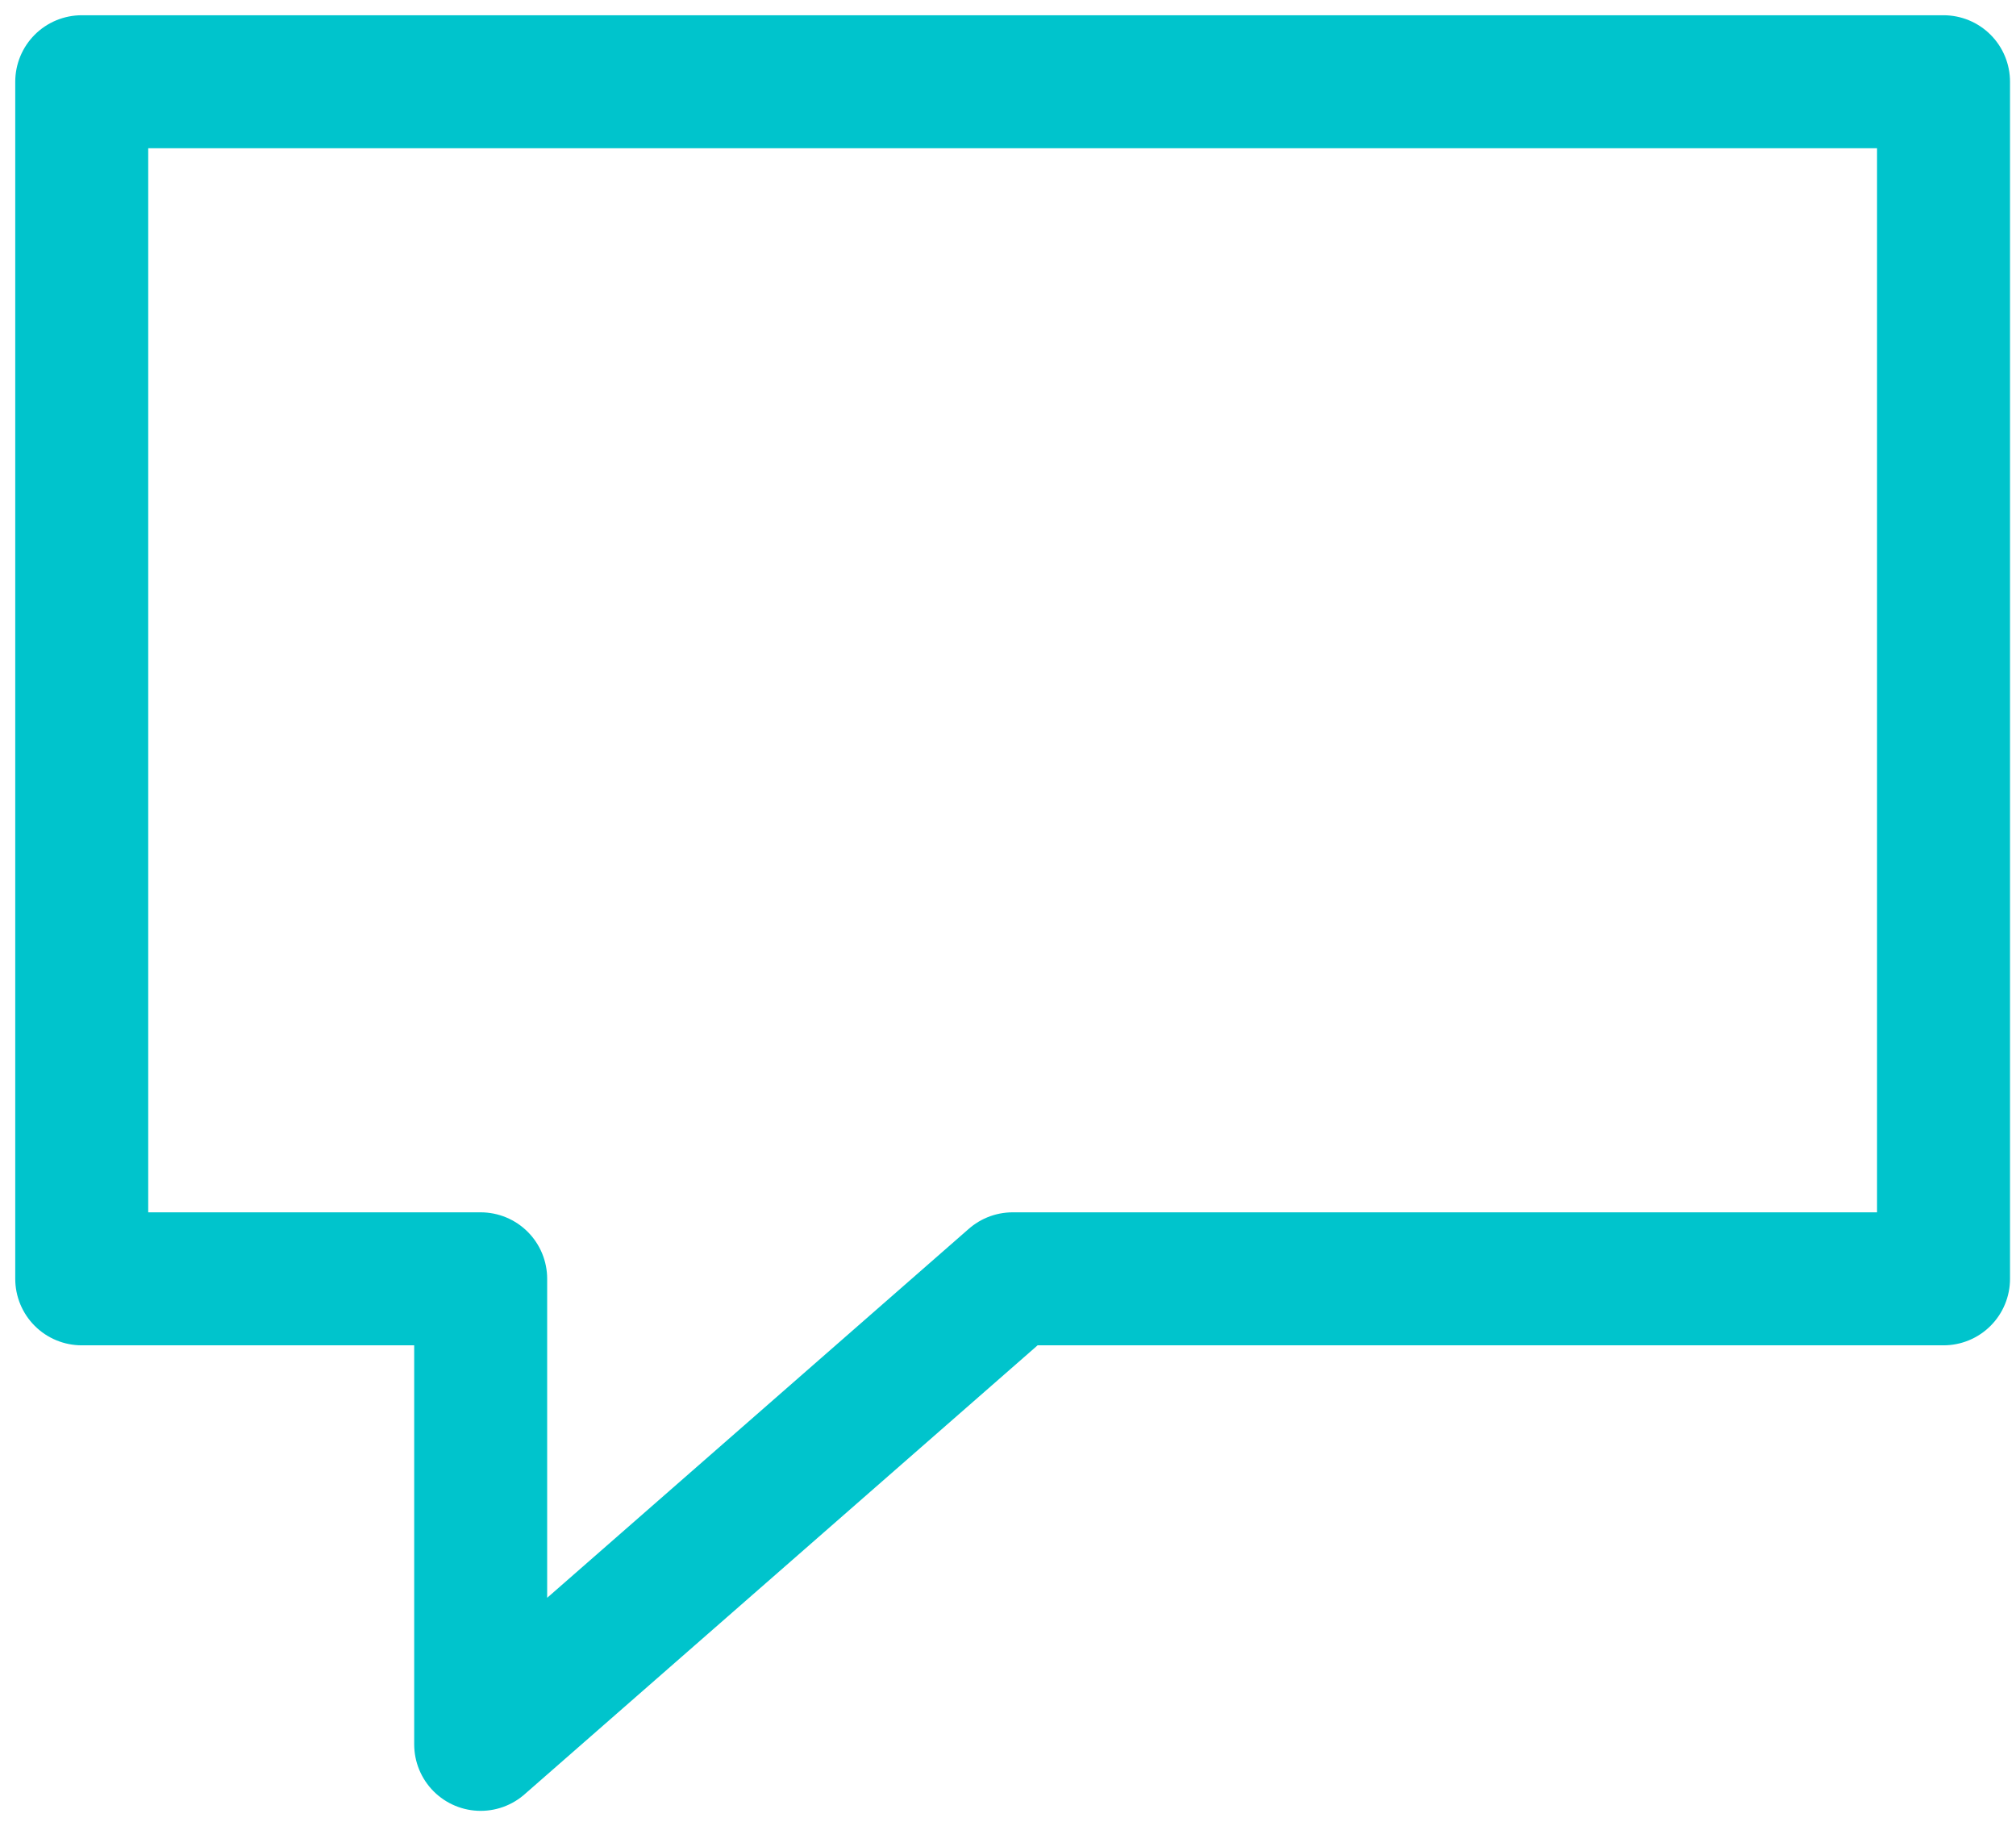 <svg width="74" height="67" viewBox="0 0 74 67" fill="none" xmlns="http://www.w3.org/2000/svg">
<path d="M3 3H71.34V46.933H37.17L17.644 64.018V46.933H3V3Z" stroke="#00C4CC" stroke-width="4.881" stroke-linecap="round" stroke-linejoin="round"/>
</svg>
